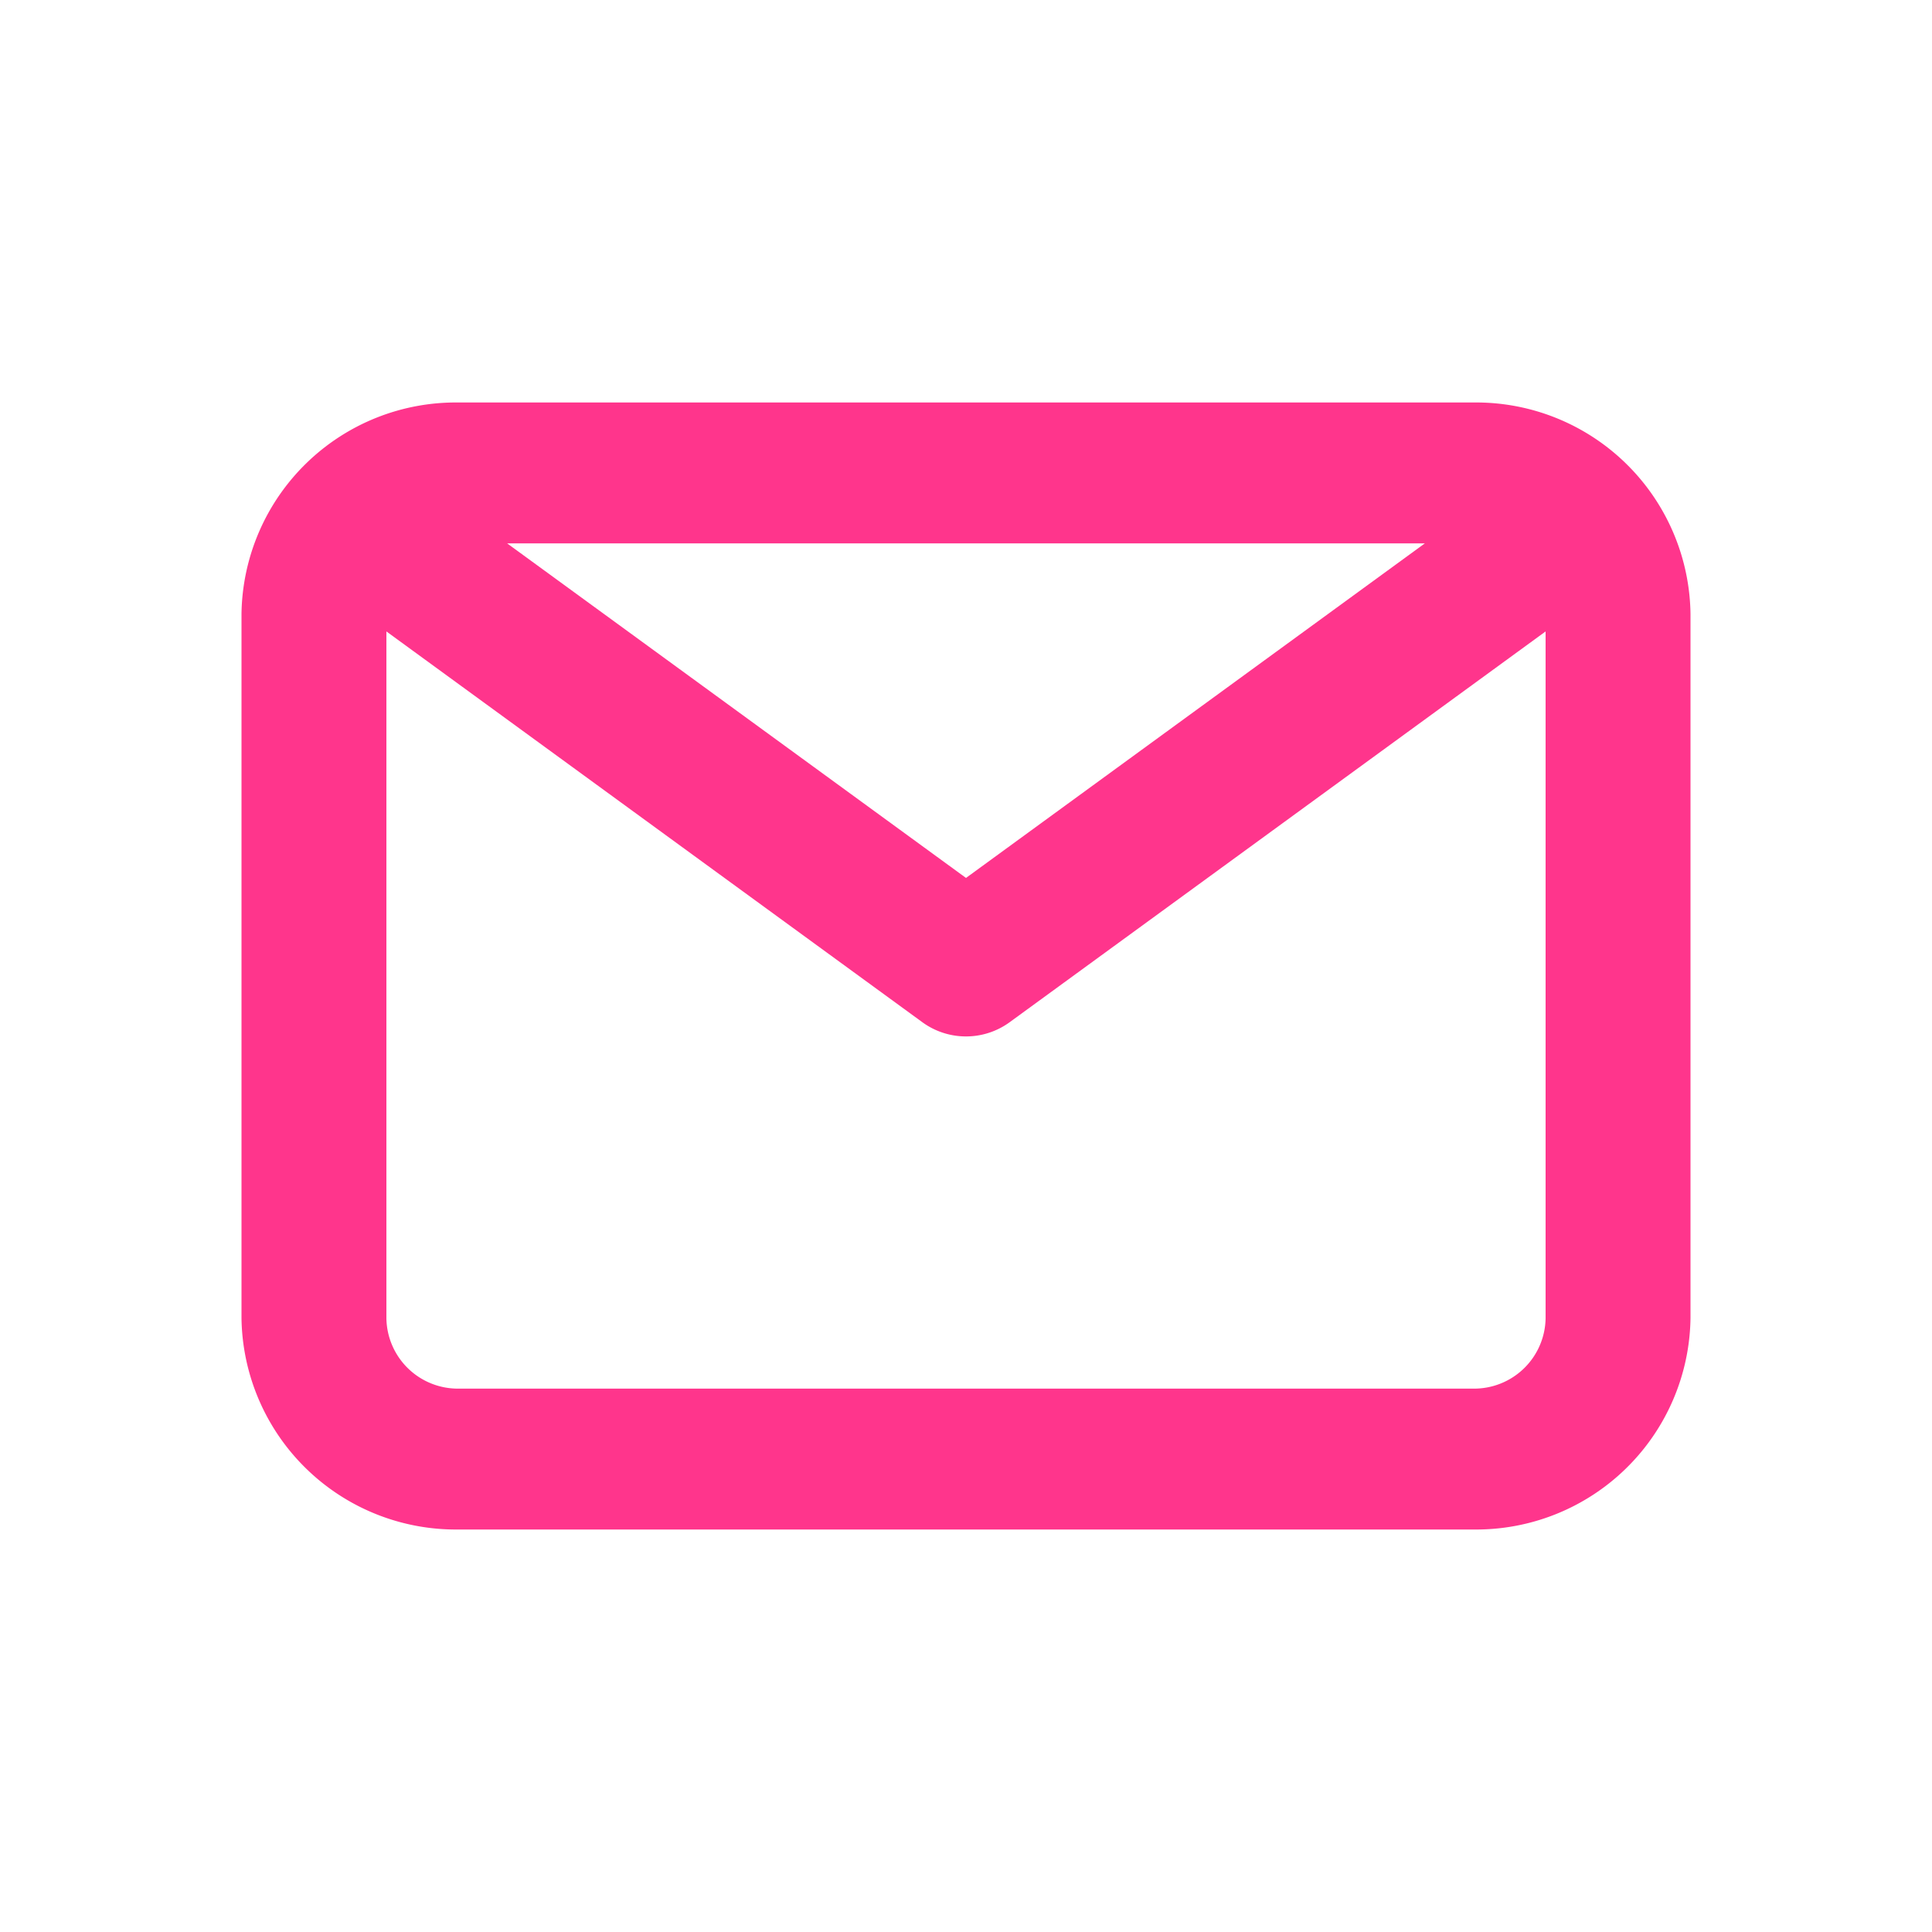 <svg xmlns="http://www.w3.org/2000/svg" id="prefix__ic_email" width="24" height="24" viewBox="0 0 24 24">
    <path id="prefix__border" d="M0 0H24V24H0z" style="opacity:0;fill:#ff358c"/>
    <path id="prefix__ic_email-2" d="M17.3 4H4.7A2.663 2.663 0 0 0 2 6.625v8.75A2.663 2.663 0 0 0 4.7 18h12.6a2.663 2.663 0 0 0 2.7-2.625v-8.75A2.663 2.663 0 0 0 17.3 4zm-.6 1.75L11 9.906 5.3 5.75zm.6 10.5H4.7a.888.888 0 0 1-.9-.875V6.844l6.66 4.856a.921.921 0 0 0 1.08 0l6.66-4.856v8.531a.888.888 0 0 1-.9.875z" data-name="ic_email" transform="translate(1 1)" style="fill:#ff358c"/>
</svg>
